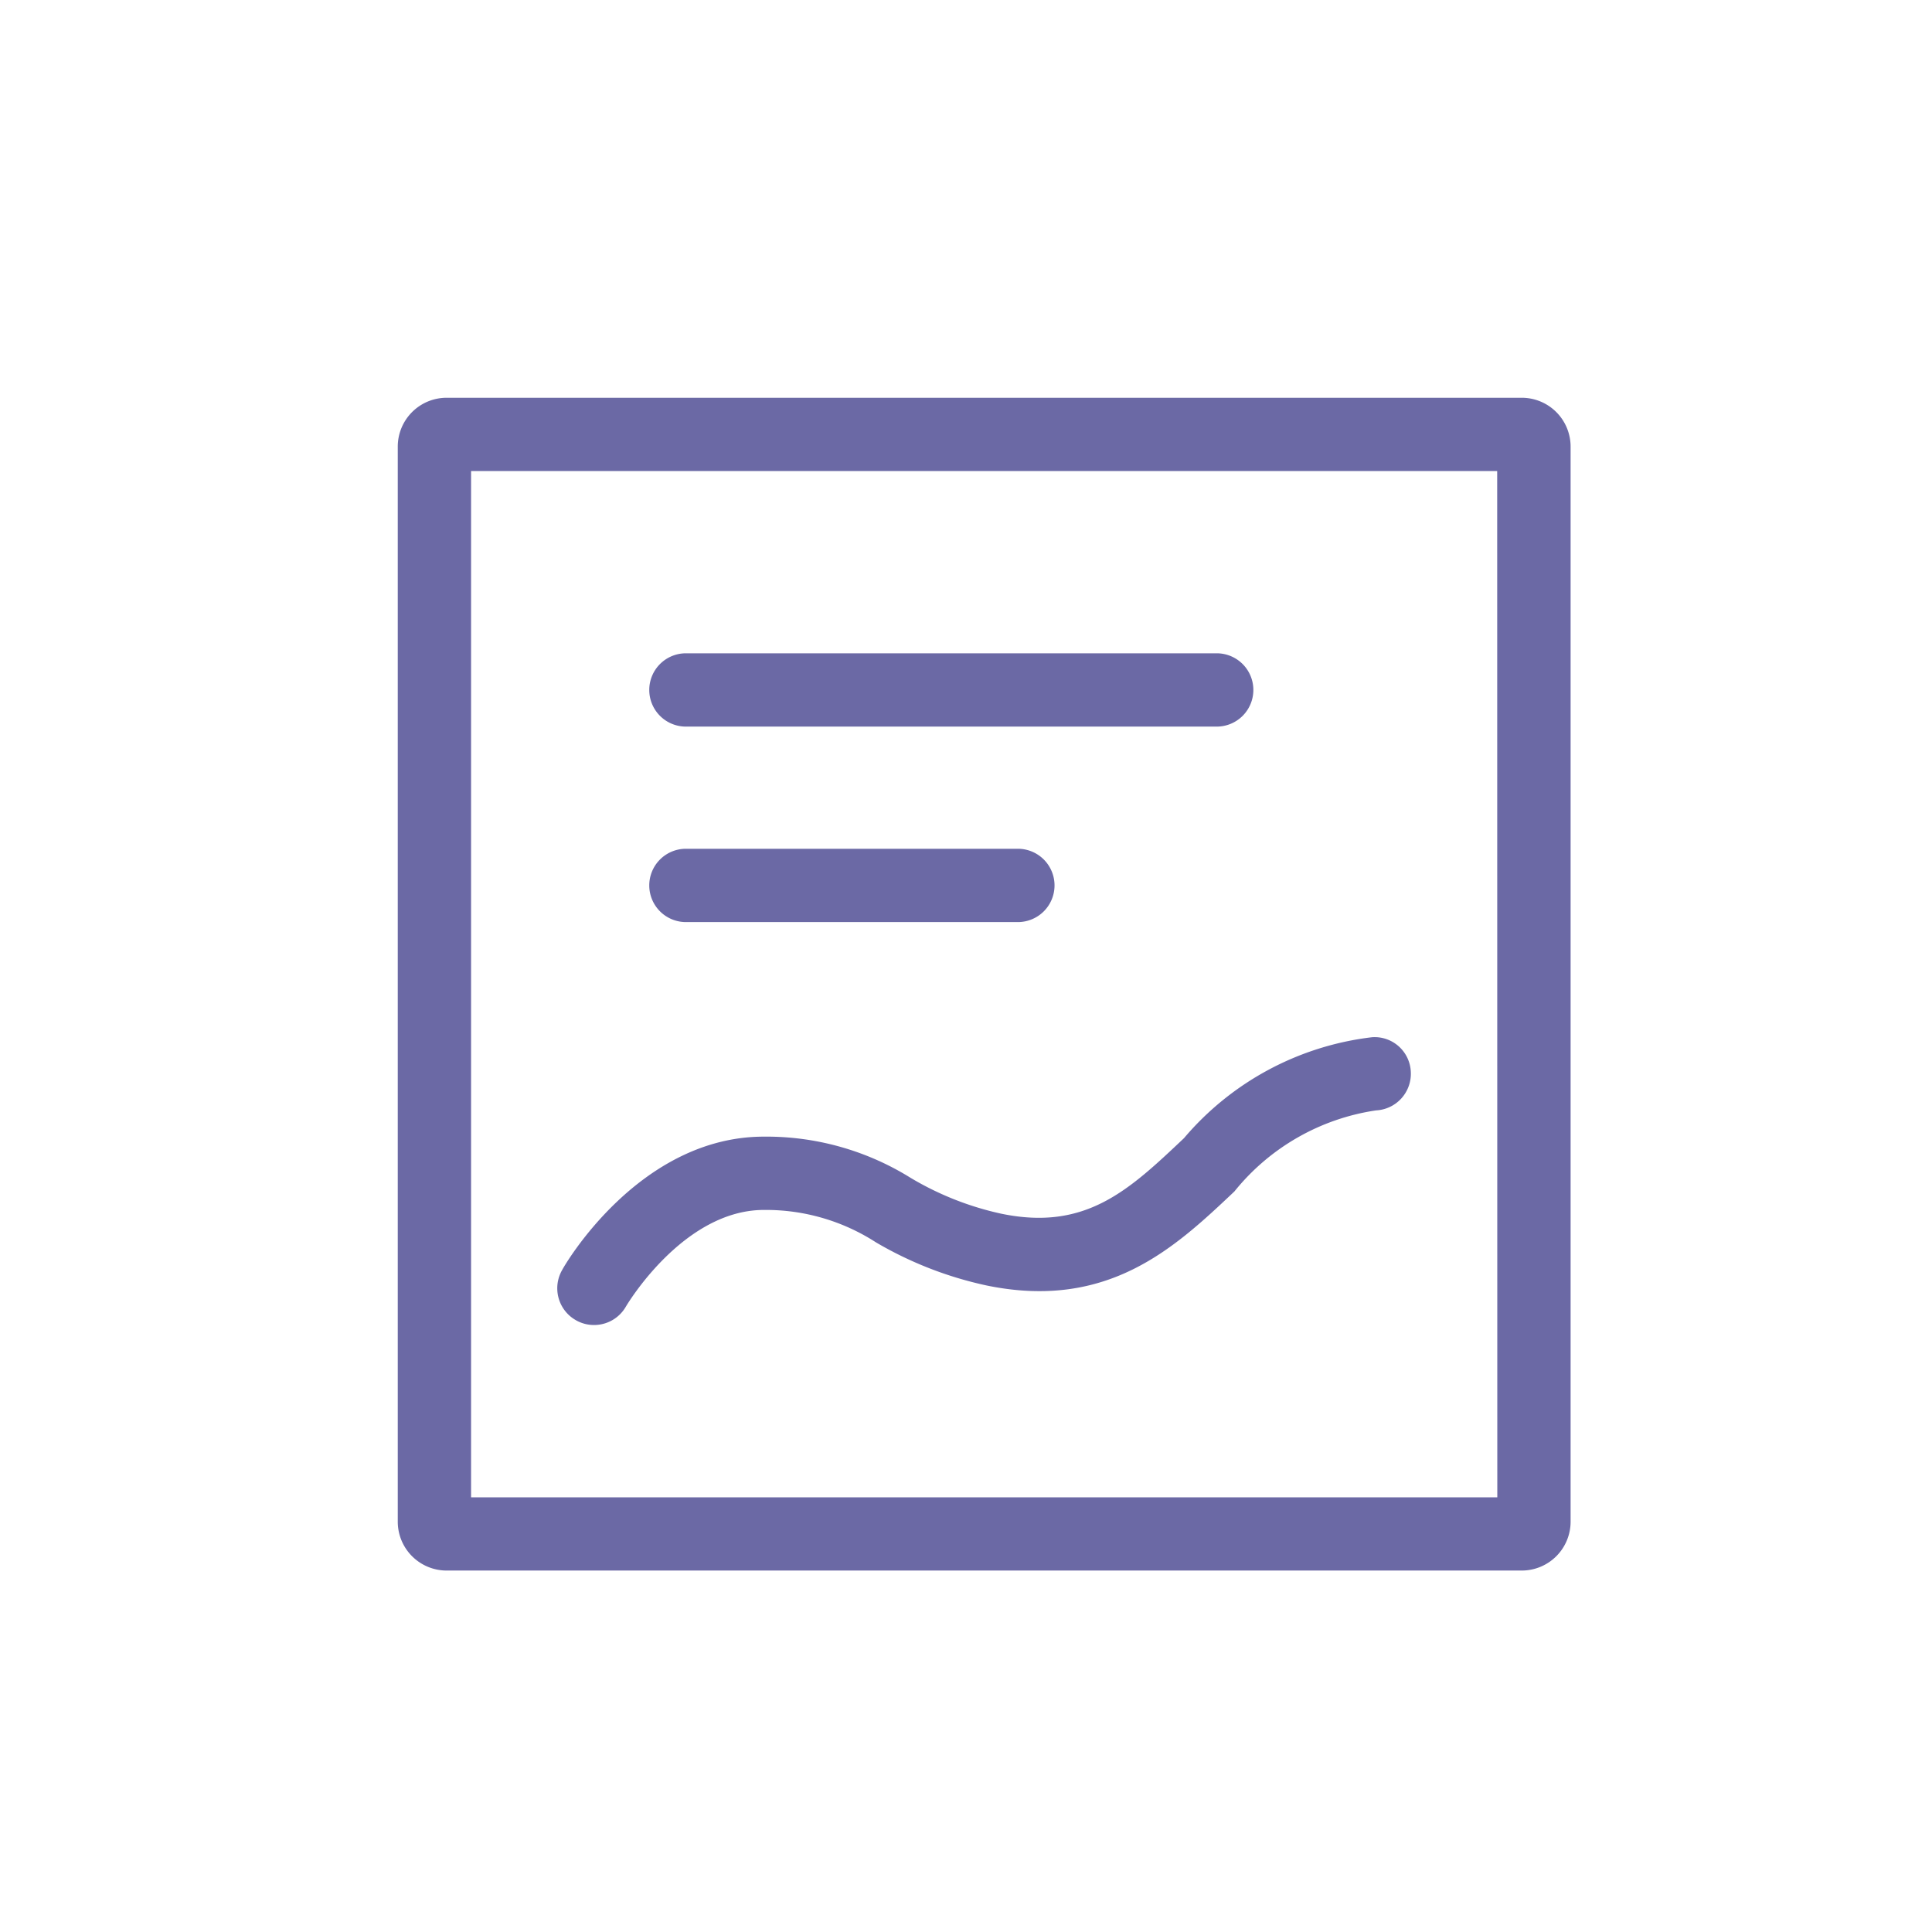 <svg xmlns="http://www.w3.org/2000/svg" width="34" height="34" viewBox="0 0 34 34"><defs><style>.a{fill:#fff;opacity:0;}.b{fill:#6b69a5;}</style></defs><g transform="translate(-30 -203)"><rect class="a" width="34" height="34" transform="translate(30 203)"/><path class="b" d="M104.046-7.912a.637.637,0,0,0,.318.084.644.644,0,0,0,.561-.325c.01-.017,1.005-1.7,2.429-1.7a3.566,3.566,0,0,1,1.969.569,6.566,6.566,0,0,0,1.953.761c2.14.44,3.318-.673,4.358-1.656a3.936,3.936,0,0,1,2.493-1.426.645.645,0,0,0,.611-.677.638.638,0,0,0-.678-.611,5.126,5.126,0,0,0-3.314,1.777c-.967.914-1.727,1.636-3.211,1.33a5.314,5.314,0,0,1-1.6-.632,4.8,4.8,0,0,0-2.583-.725c-2.188,0-3.5,2.251-3.549,2.347A.645.645,0,0,0,104.046-7.912Z" transform="translate(-63.91 234.146)"/><path class="b" d="M105.243-20.46h9.341a.645.645,0,0,0,.645-.645.645.645,0,0,0-.645-.645h-9.341a.645.645,0,0,0-.645.645A.645.645,0,0,0,105.243-20.46Z" transform="translate(-63.172 236.247)"/><path class="b" d="M105.243-16.46h5.842a.645.645,0,0,0,.645-.645.645.645,0,0,0-.645-.645h-5.842a.645.645,0,0,0-.645.645A.645.645,0,0,0,105.243-16.46Z" transform="translate(-63.172 235.687)"/><path class="b" d="M120.232-25.979h-18.92a.86.86,0,0,0-.86.86V-6.2a.86.86,0,0,0,.86.86h18.92a.86.86,0,0,0,.86-.86v-18.92A.86.86,0,0,0,120.232-25.979Zm-.43,19.35h-18.06v-18.06H119.8Z" transform="translate(-63.452 235.979)"/></g></svg>